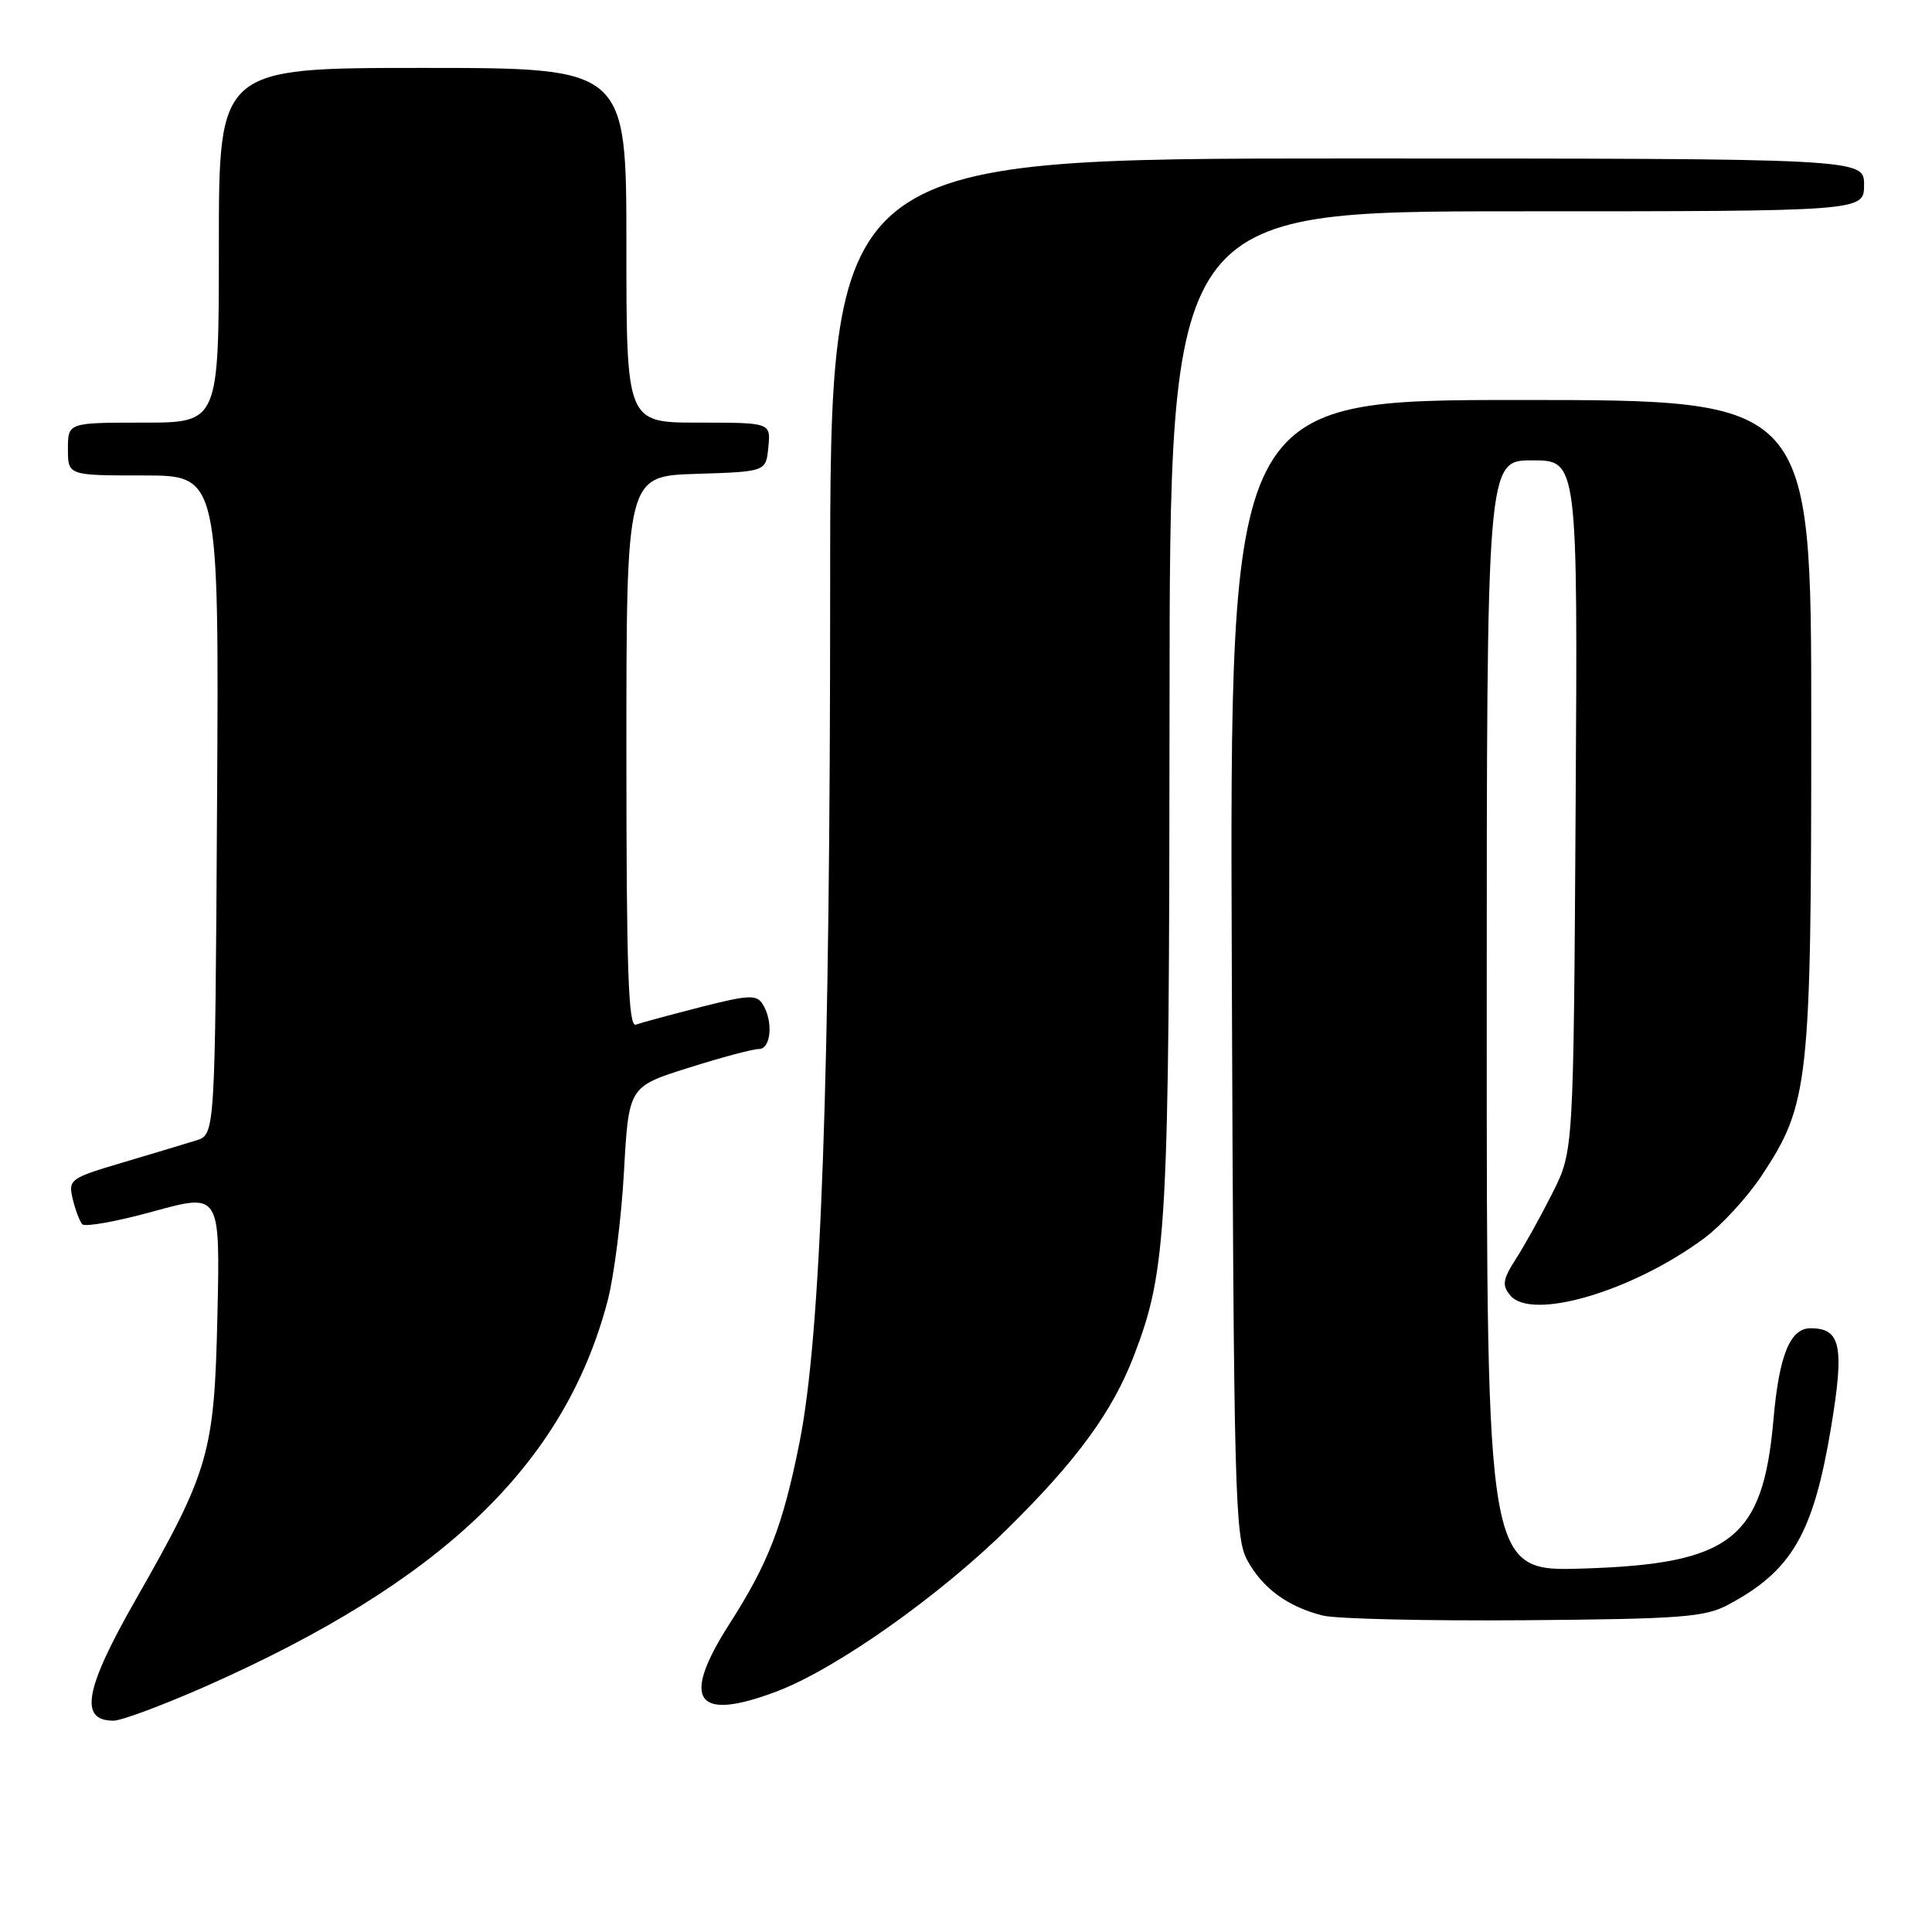<?xml version="1.0" encoding="UTF-8" standalone="no"?>
<!DOCTYPE svg PUBLIC "-//W3C//DTD SVG 1.1//EN" "http://www.w3.org/Graphics/SVG/1.1/DTD/svg11.dtd" >
<svg xmlns="http://www.w3.org/2000/svg" xmlns:xlink="http://www.w3.org/1999/xlink" version="1.1" viewBox="0 0 256 256">
 <g >
 <path fill="currentColor"
d=" M 27.23 223.46 C 58.62 209.57 74.79 194.07 80.51 172.38 C 81.36 169.14 82.34 161.44 82.68 155.25 C 83.31 143.99 83.31 143.99 91.20 141.50 C 95.55 140.12 99.76 139.00 100.55 139.00 C 102.18 139.00 102.49 135.32 101.05 133.04 C 100.25 131.77 99.16 131.83 92.81 133.45 C 88.79 134.48 84.94 135.52 84.25 135.77 C 83.26 136.12 83.00 128.47 83.00 99.64 C 83.00 63.08 83.00 63.08 92.25 62.79 C 101.50 62.50 101.50 62.50 101.81 59.25 C 102.13 56.00 102.13 56.00 92.56 56.00 C 83.00 56.00 83.00 56.00 83.00 32.50 C 83.00 9.00 83.00 9.00 56.00 9.00 C 29.00 9.00 29.00 9.00 29.00 32.50 C 29.00 56.00 29.00 56.00 19.00 56.00 C 9.00 56.00 9.00 56.00 9.00 59.50 C 9.00 63.00 9.00 63.00 19.01 63.00 C 29.02 63.00 29.02 63.00 28.76 106.67 C 28.50 150.33 28.50 150.33 26.00 151.11 C 24.62 151.54 20.24 152.86 16.26 154.04 C 9.28 156.11 9.03 156.29 9.63 158.85 C 9.98 160.31 10.55 161.82 10.90 162.22 C 11.25 162.61 15.51 161.85 20.35 160.51 C 29.17 158.09 29.17 158.09 28.81 174.29 C 28.40 192.58 27.75 194.83 17.96 212.00 C 11.22 223.82 10.45 228.00 15.04 228.00 C 16.09 228.00 21.58 225.95 27.23 223.46 Z  M 102.98 224.10 C 110.77 221.14 124.39 211.53 133.44 202.62 C 142.71 193.49 147.40 187.07 150.27 179.59 C 154.64 168.18 154.93 162.98 154.97 93.75 C 155.00 28.00 155.00 28.00 201.00 28.00 C 247.00 28.00 247.00 28.00 247.00 24.50 C 247.00 21.00 247.00 21.00 178.50 21.00 C 110.00 21.00 110.00 21.00 110.00 77.85 C 110.00 143.33 108.79 176.93 105.93 191.18 C 103.73 202.18 101.81 207.13 96.63 215.22 C 90.15 225.35 92.19 228.20 102.98 224.10 Z  M 229.00 212.63 C 237.44 208.13 240.28 203.23 242.63 189.11 C 244.41 178.36 243.92 176.00 239.91 176.00 C 237.19 176.00 235.74 179.57 234.99 188.13 C 233.60 203.93 229.38 207.23 209.76 207.84 C 197.00 208.24 197.00 208.24 197.00 134.62 C 197.00 61.00 197.00 61.00 203.03 61.00 C 209.06 61.00 209.06 61.00 208.78 106.75 C 208.50 152.50 208.50 152.50 205.75 158.00 C 204.23 161.03 202.05 164.97 200.89 166.77 C 199.12 169.53 199.00 170.29 200.11 171.64 C 202.94 175.04 216.20 171.16 225.74 164.13 C 228.07 162.41 231.54 158.64 233.45 155.75 C 239.70 146.29 240.00 143.57 240.00 95.79 C 240.00 53.00 240.00 53.00 201.47 53.00 C 162.94 53.00 162.94 53.00 163.22 128.25 C 163.48 198.05 163.63 203.73 165.27 206.74 C 167.30 210.46 170.65 212.91 175.28 214.07 C 177.05 214.51 189.07 214.79 202.00 214.69 C 222.80 214.52 225.90 214.29 229.00 212.63 Z "/>
</g>
</svg>
